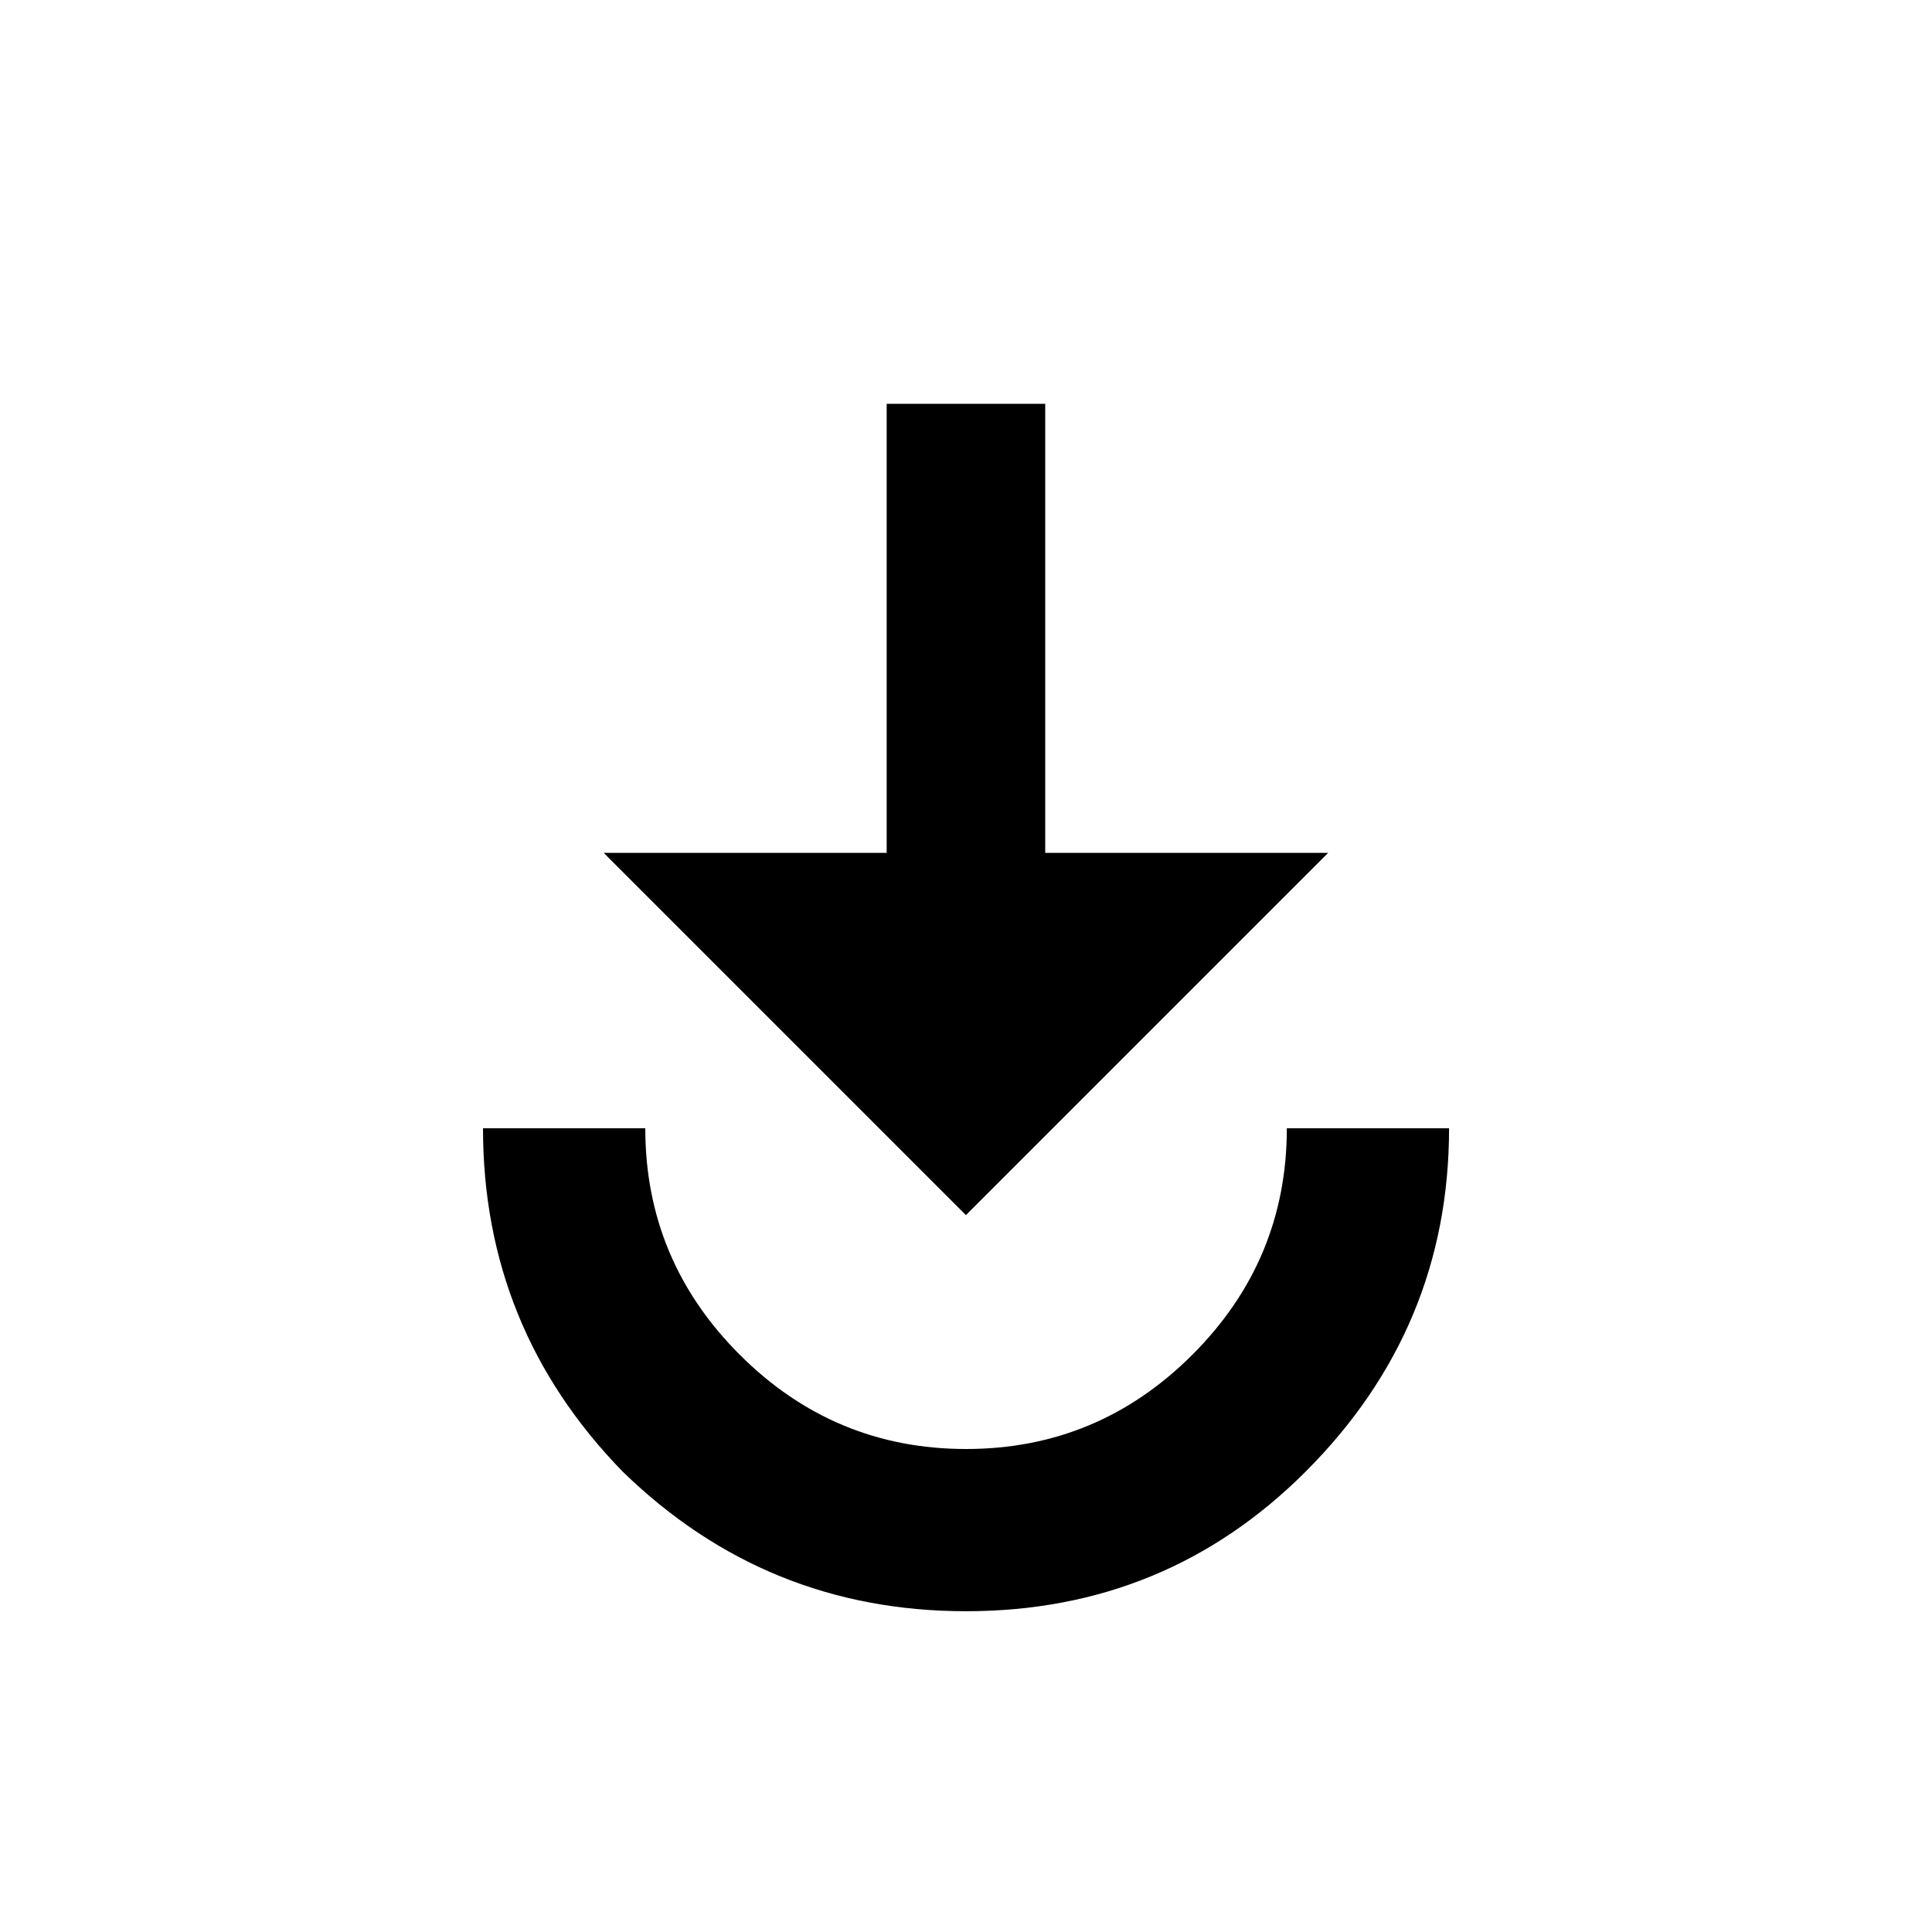 <!-- Generated by IcoMoon.io -->
<svg version="1.1" xmlns="http://www.w3.org/2000/svg" width="32" height="32" viewBox="0 0 32 32">
<title>play_for_work</title>
<path d="M8 18.687h2.688c0 1.458 0.521 2.708 1.563 3.75s2.292 1.563 3.75 1.563 2.708-0.521 3.75-1.563c1.042-1.042 1.563-2.292 1.563-3.75h2.687c0 2.208-0.792 4.104-2.375 5.687-1.542 1.542-3.417 2.313-5.625 2.313s-4.104-0.771-5.688-2.313c-1.542-1.583-2.313-3.479-2.313-5.687zM14.687 6.688h2.625v7.438h4.687l-6 6-6-6h4.687v-7.438z"></path>
</svg>
